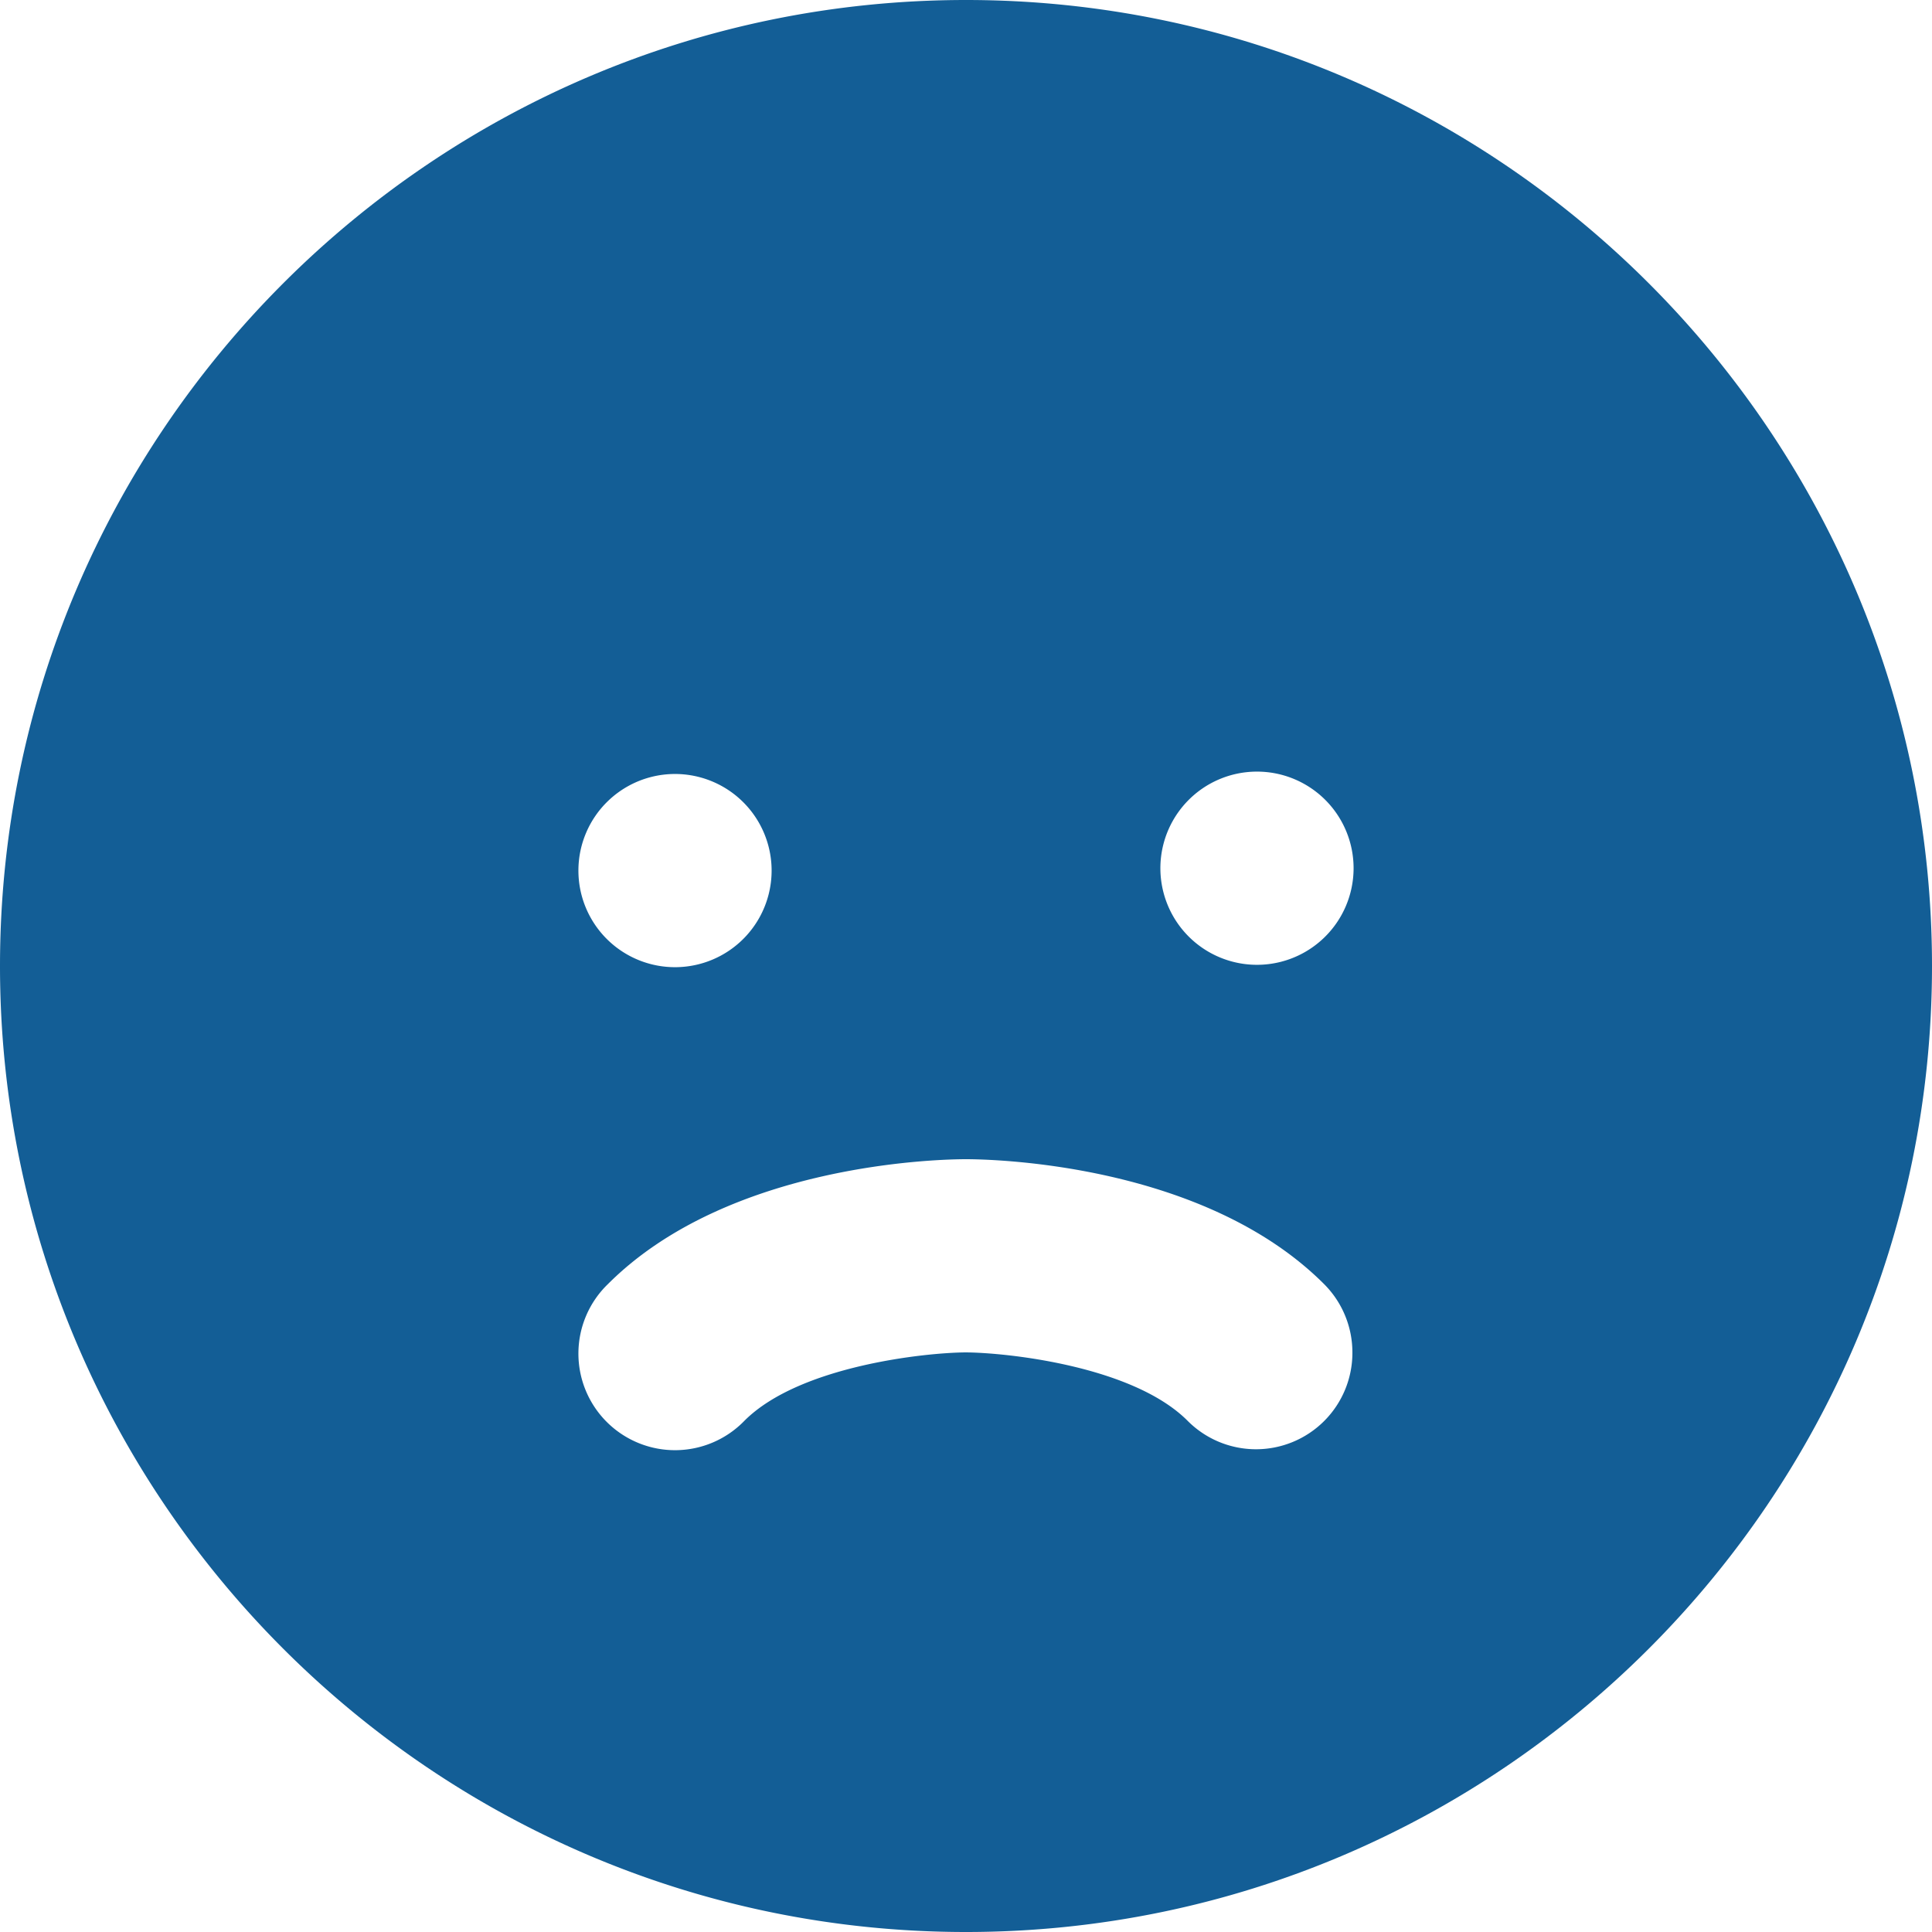<svg viewBox="0 0 20 20" xmlns="http://www.w3.org/2000/svg"><path fill-rule="evenodd" d="M0 10c0-5.514 4.486-10 10-10s10 4.486 10 10-4.486 10-10 10-10-4.486-10-10zm7.707-.293a1 1 0 1 1-1.414-1.414 1 1 0 0 1 1.414 1.414zm4.586-1.414a1 1 0 1 1 1.414 1.414 1 1 0 0 1-1.414-1.414zm-2.293 3.707c-.247 0-2.451.036-3.707 1.293a1 1 0 1 0 1.414 1.414c.57-.57 1.881-.705 2.29-.707.415.002 1.726.137 2.296.707a.998.998 0 0 0 1.707-.707 1 1 0 0 0-.293-.707c-1.256-1.257-3.46-1.293-3.707-1.293z" fill="#135e96"/></svg>
